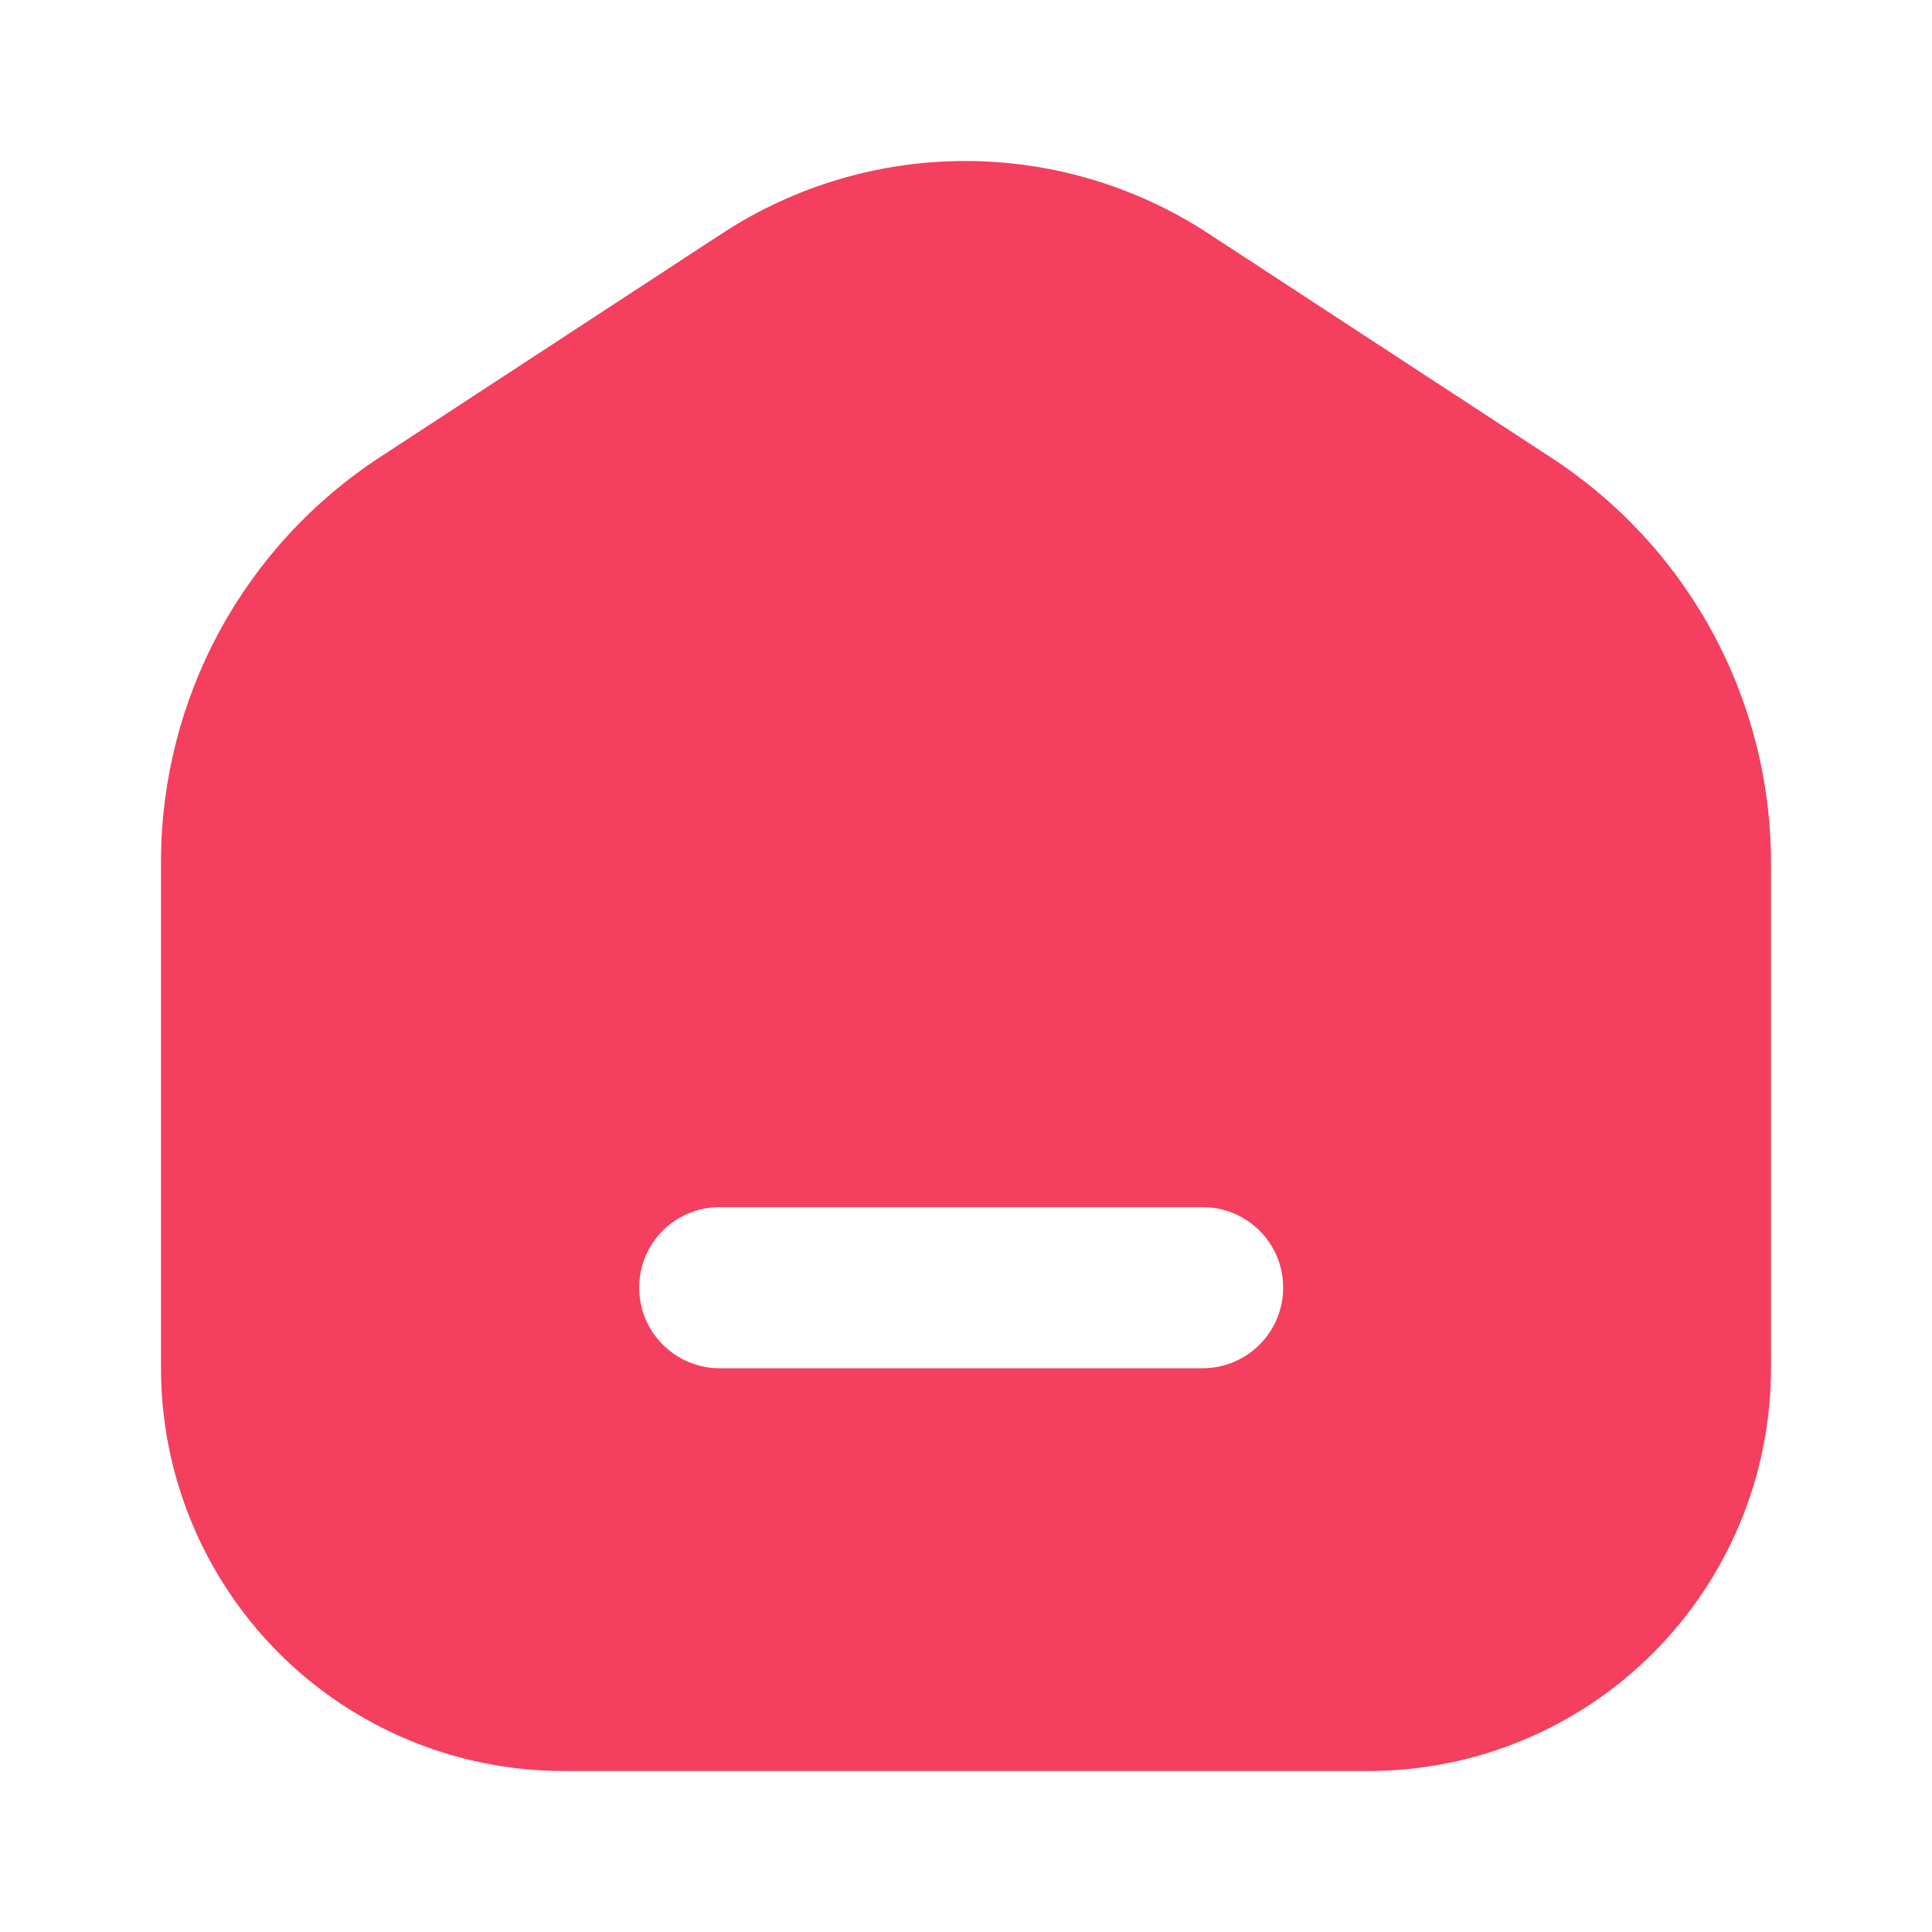 <svg width="24" height="24" viewBox="0 0 24 24" fill="none" xmlns="http://www.w3.org/2000/svg">
<path d="M19.26 5.679L14.99 2.887C14.096 2.308 13.055 2 11.99 2C10.925 2 9.884 2.308 8.99 2.887L4.72 5.679C3.888 6.222 3.204 6.964 2.729 7.837C2.255 8.711 2.004 9.688 2 10.682V16.997C2 18.324 2.527 19.596 3.464 20.535C4.402 21.473 5.674 22 7 22H17C18.326 22 19.598 21.473 20.535 20.535C21.473 19.596 22 18.324 22 16.997V10.702C21.997 9.703 21.745 8.72 21.267 7.843C20.788 6.966 20.098 6.222 19.26 5.679ZM14.94 16.997H8.94C8.675 16.997 8.42 16.891 8.233 16.703C8.045 16.516 7.94 16.261 7.94 15.996C7.94 15.73 8.045 15.476 8.233 15.288C8.42 15.101 8.675 14.995 8.94 14.995H14.94C15.205 14.995 15.46 15.101 15.647 15.288C15.835 15.476 15.94 15.73 15.94 15.996C15.94 16.261 15.835 16.516 15.647 16.703C15.46 16.891 15.205 16.997 14.94 16.997Z" fill="#F43F5E"/>
</svg>
